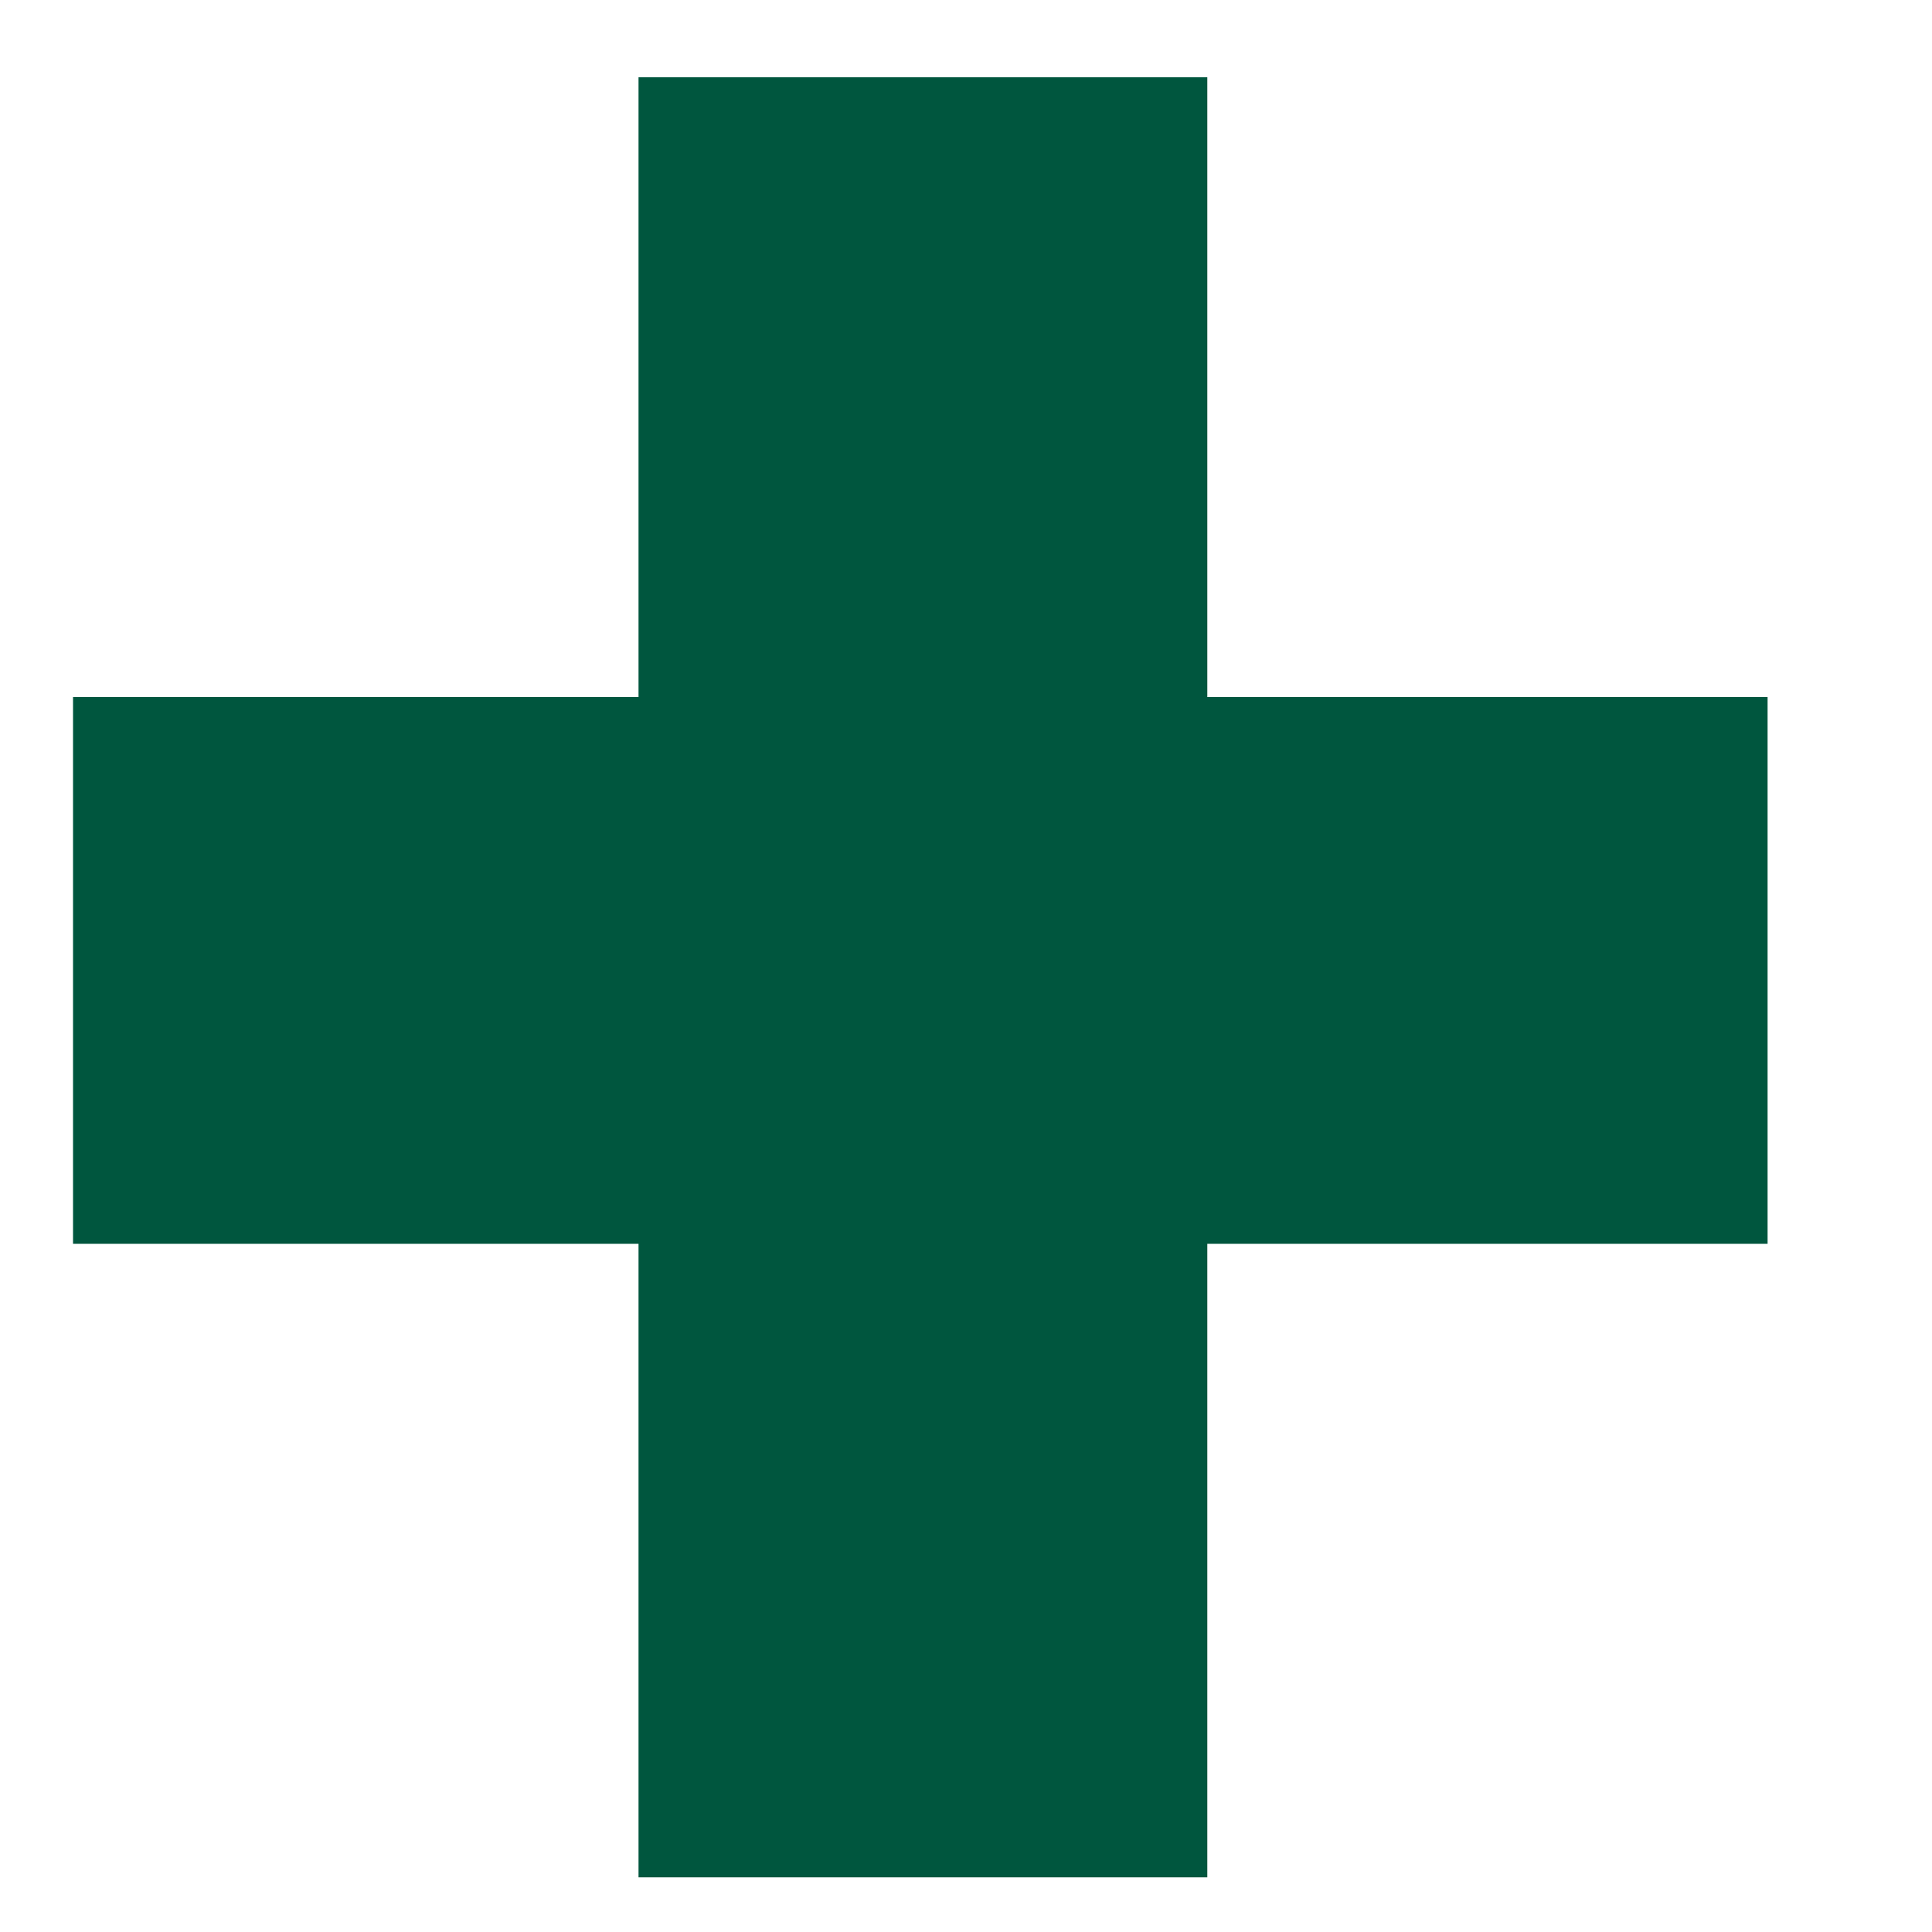 <svg width="10" height="10" viewBox="0 0 10 10" fill="none" xmlns="http://www.w3.org/2000/svg">
<path d="M9.149 6.438H0.378V3.608H9.149V6.438ZM6.249 9.717H3.305V0.4H6.249V9.717Z" fill="#00563E"/>
</svg>
